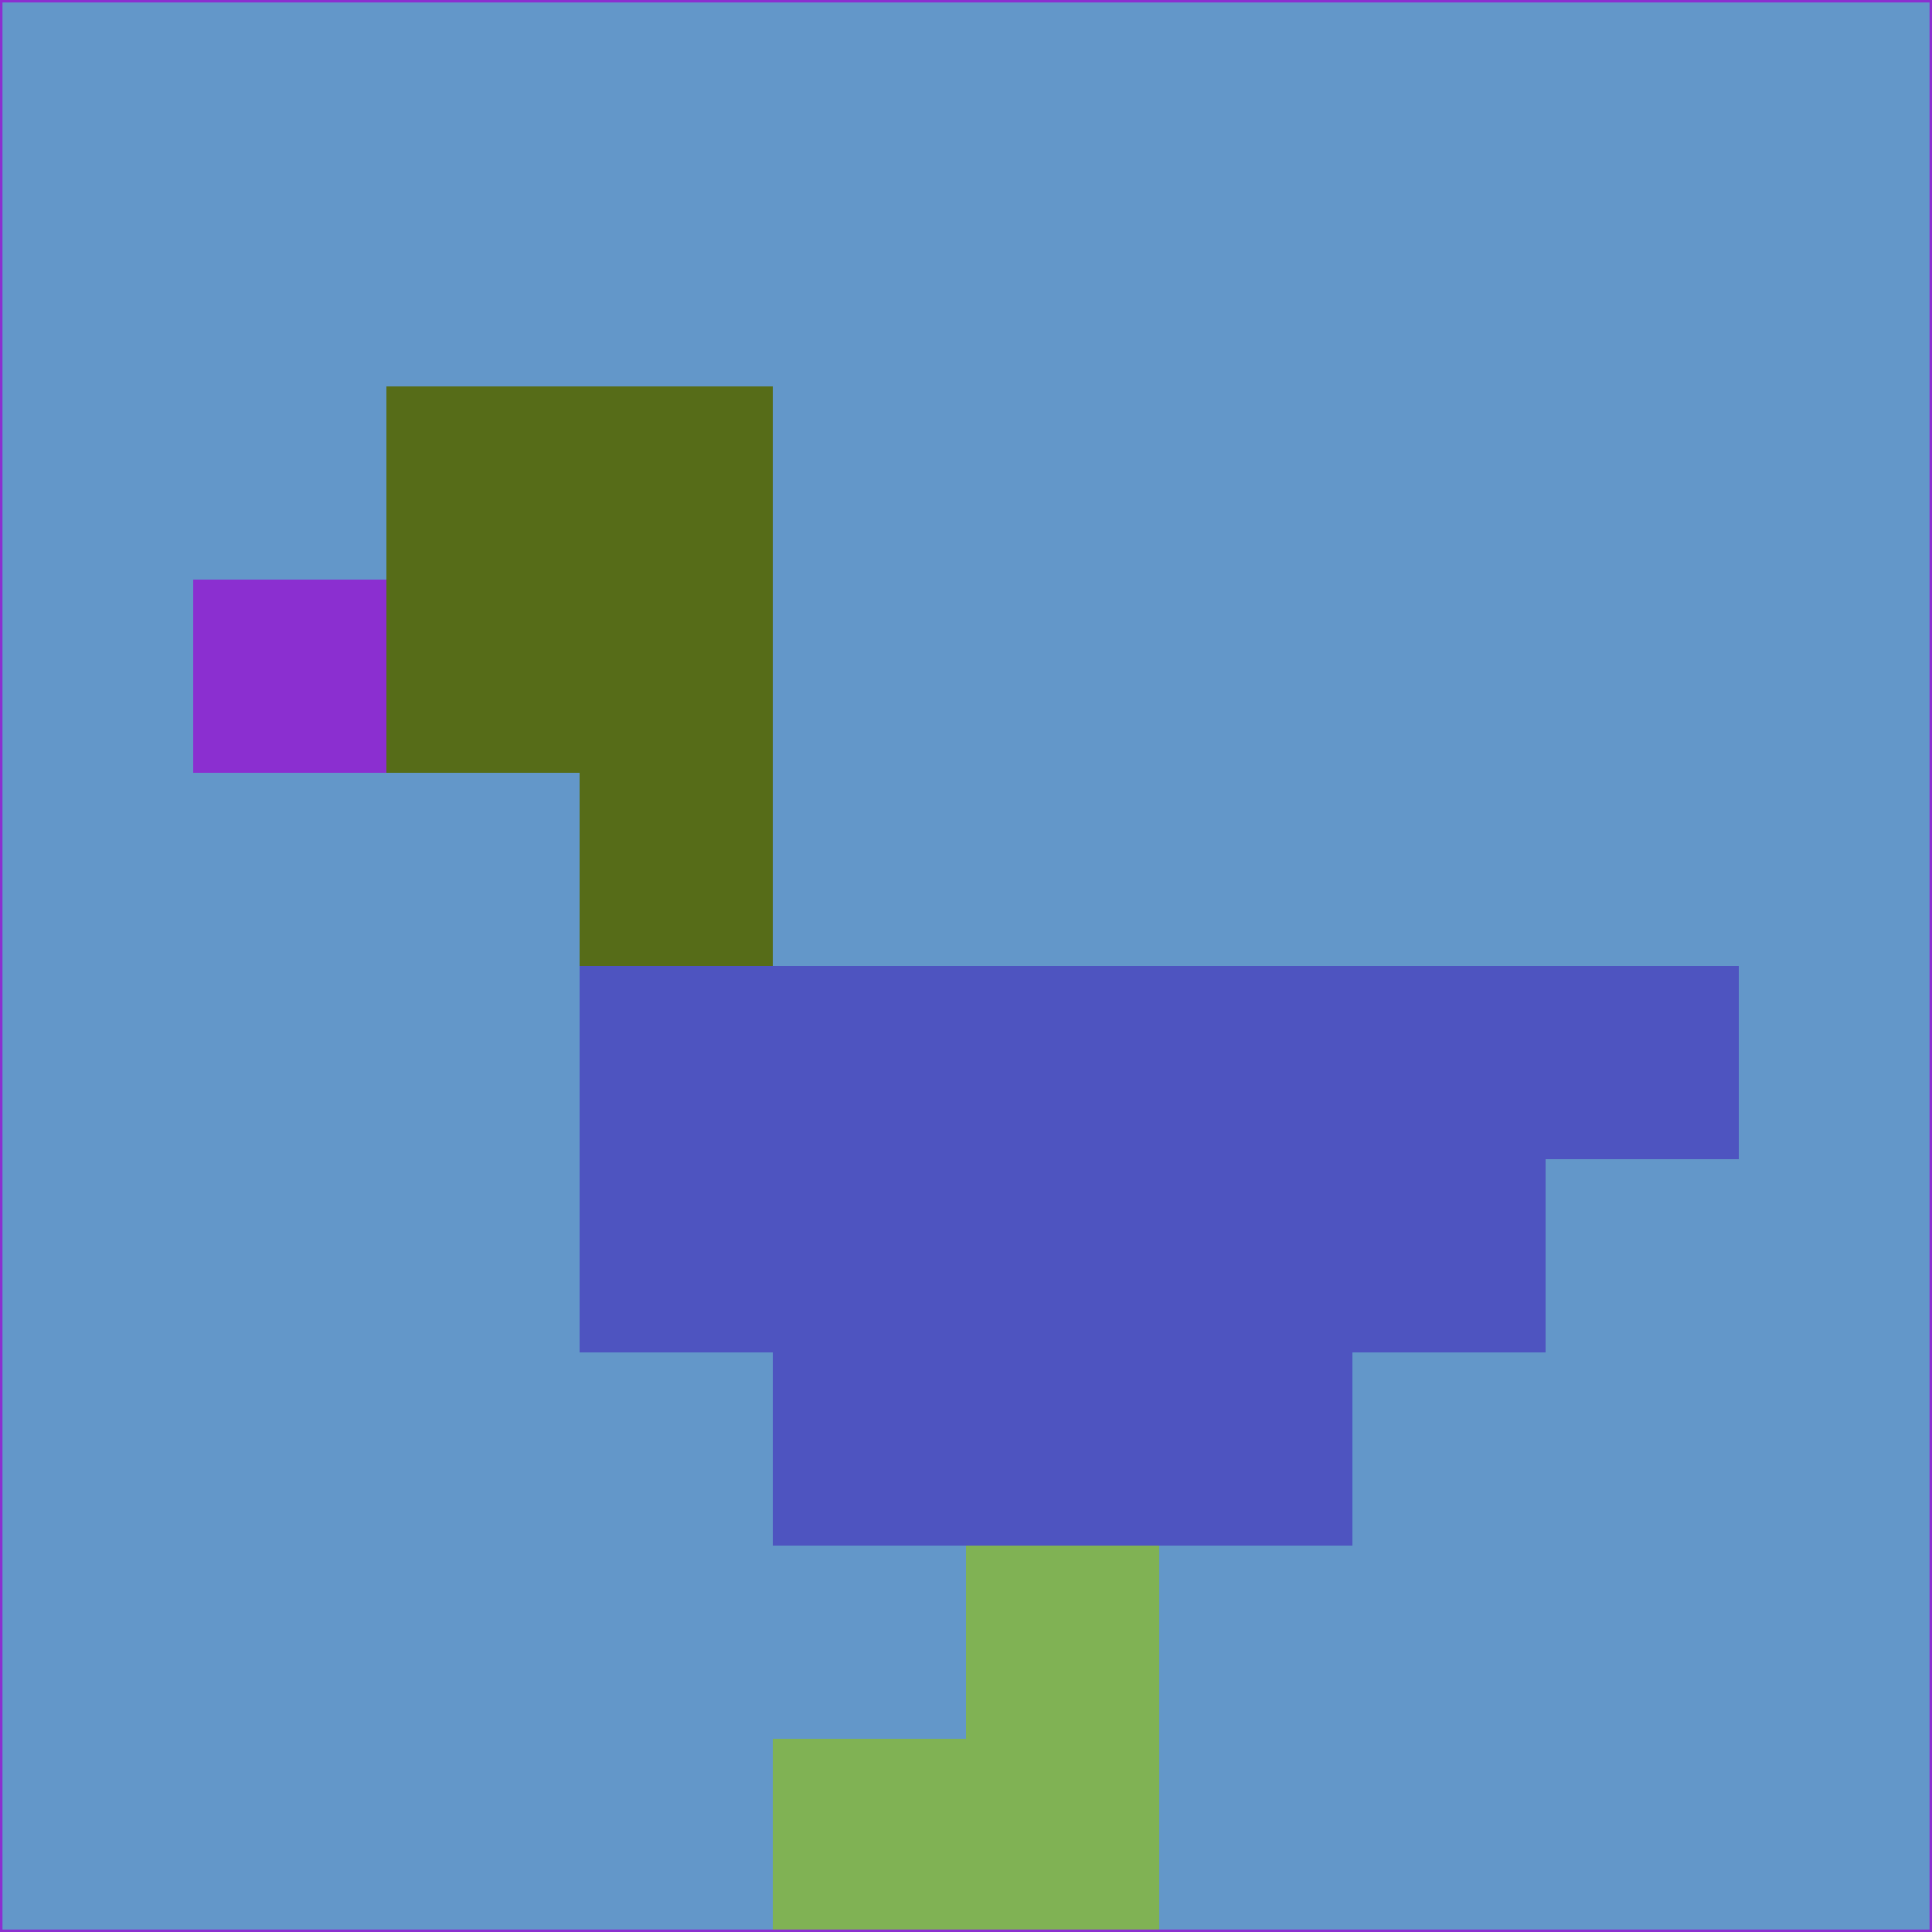 <svg xmlns="http://www.w3.org/2000/svg" version="1.1" width="785" height="785">
  <title>'goose-pfp-694263' by Dmitri Cherniak (Cyberpunk Edition)</title>
  <desc>
    seed=982278
    backgroundColor=#6397c9
    padding=20
    innerPadding=0
    timeout=500
    dimension=1
    border=false
    Save=function(){return n.handleSave()}
    frame=12

    Rendered at 2024-09-15T22:37:00.505Z
    Generated in 1ms
    Modified for Cyberpunk theme with new color scheme
  </desc>
  <defs/>
  <rect width="100%" height="100%" fill="#6397c9"/>
  <g>
    <g id="0-0">
      <rect x="0" y="0" height="785" width="785" fill="#6397c9"/>
      <g>
        <!-- Neon blue -->
        <rect id="0-0-2-2-2-2" x="157" y="157" width="157" height="157" fill="#566c18"/>
        <rect id="0-0-3-2-1-4" x="235.5" y="157" width="78.5" height="314" fill="#566c18"/>
        <!-- Electric purple -->
        <rect id="0-0-4-5-5-1" x="314" y="392.5" width="392.5" height="78.5" fill="#4e54c0"/>
        <rect id="0-0-3-5-5-2" x="235.5" y="392.5" width="392.5" height="157" fill="#4e54c0"/>
        <rect id="0-0-4-5-3-3" x="314" y="392.5" width="235.5" height="235.5" fill="#4e54c0"/>
        <!-- Neon pink -->
        <rect id="0-0-1-3-1-1" x="78.5" y="235.5" width="78.5" height="78.5" fill="#8b2fd0"/>
        <!-- Cyber yellow -->
        <rect id="0-0-5-8-1-2" x="392.5" y="628" width="78.5" height="157" fill="#80b254"/>
        <rect id="0-0-4-9-2-1" x="314" y="706.5" width="157" height="78.5" fill="#80b254"/>
      </g>
      <rect x="0" y="0" stroke="#8b2fd0" stroke-width="2" height="785" width="785" fill="none"/>
    </g>
  </g>
  <script xmlns=""/>
</svg>
